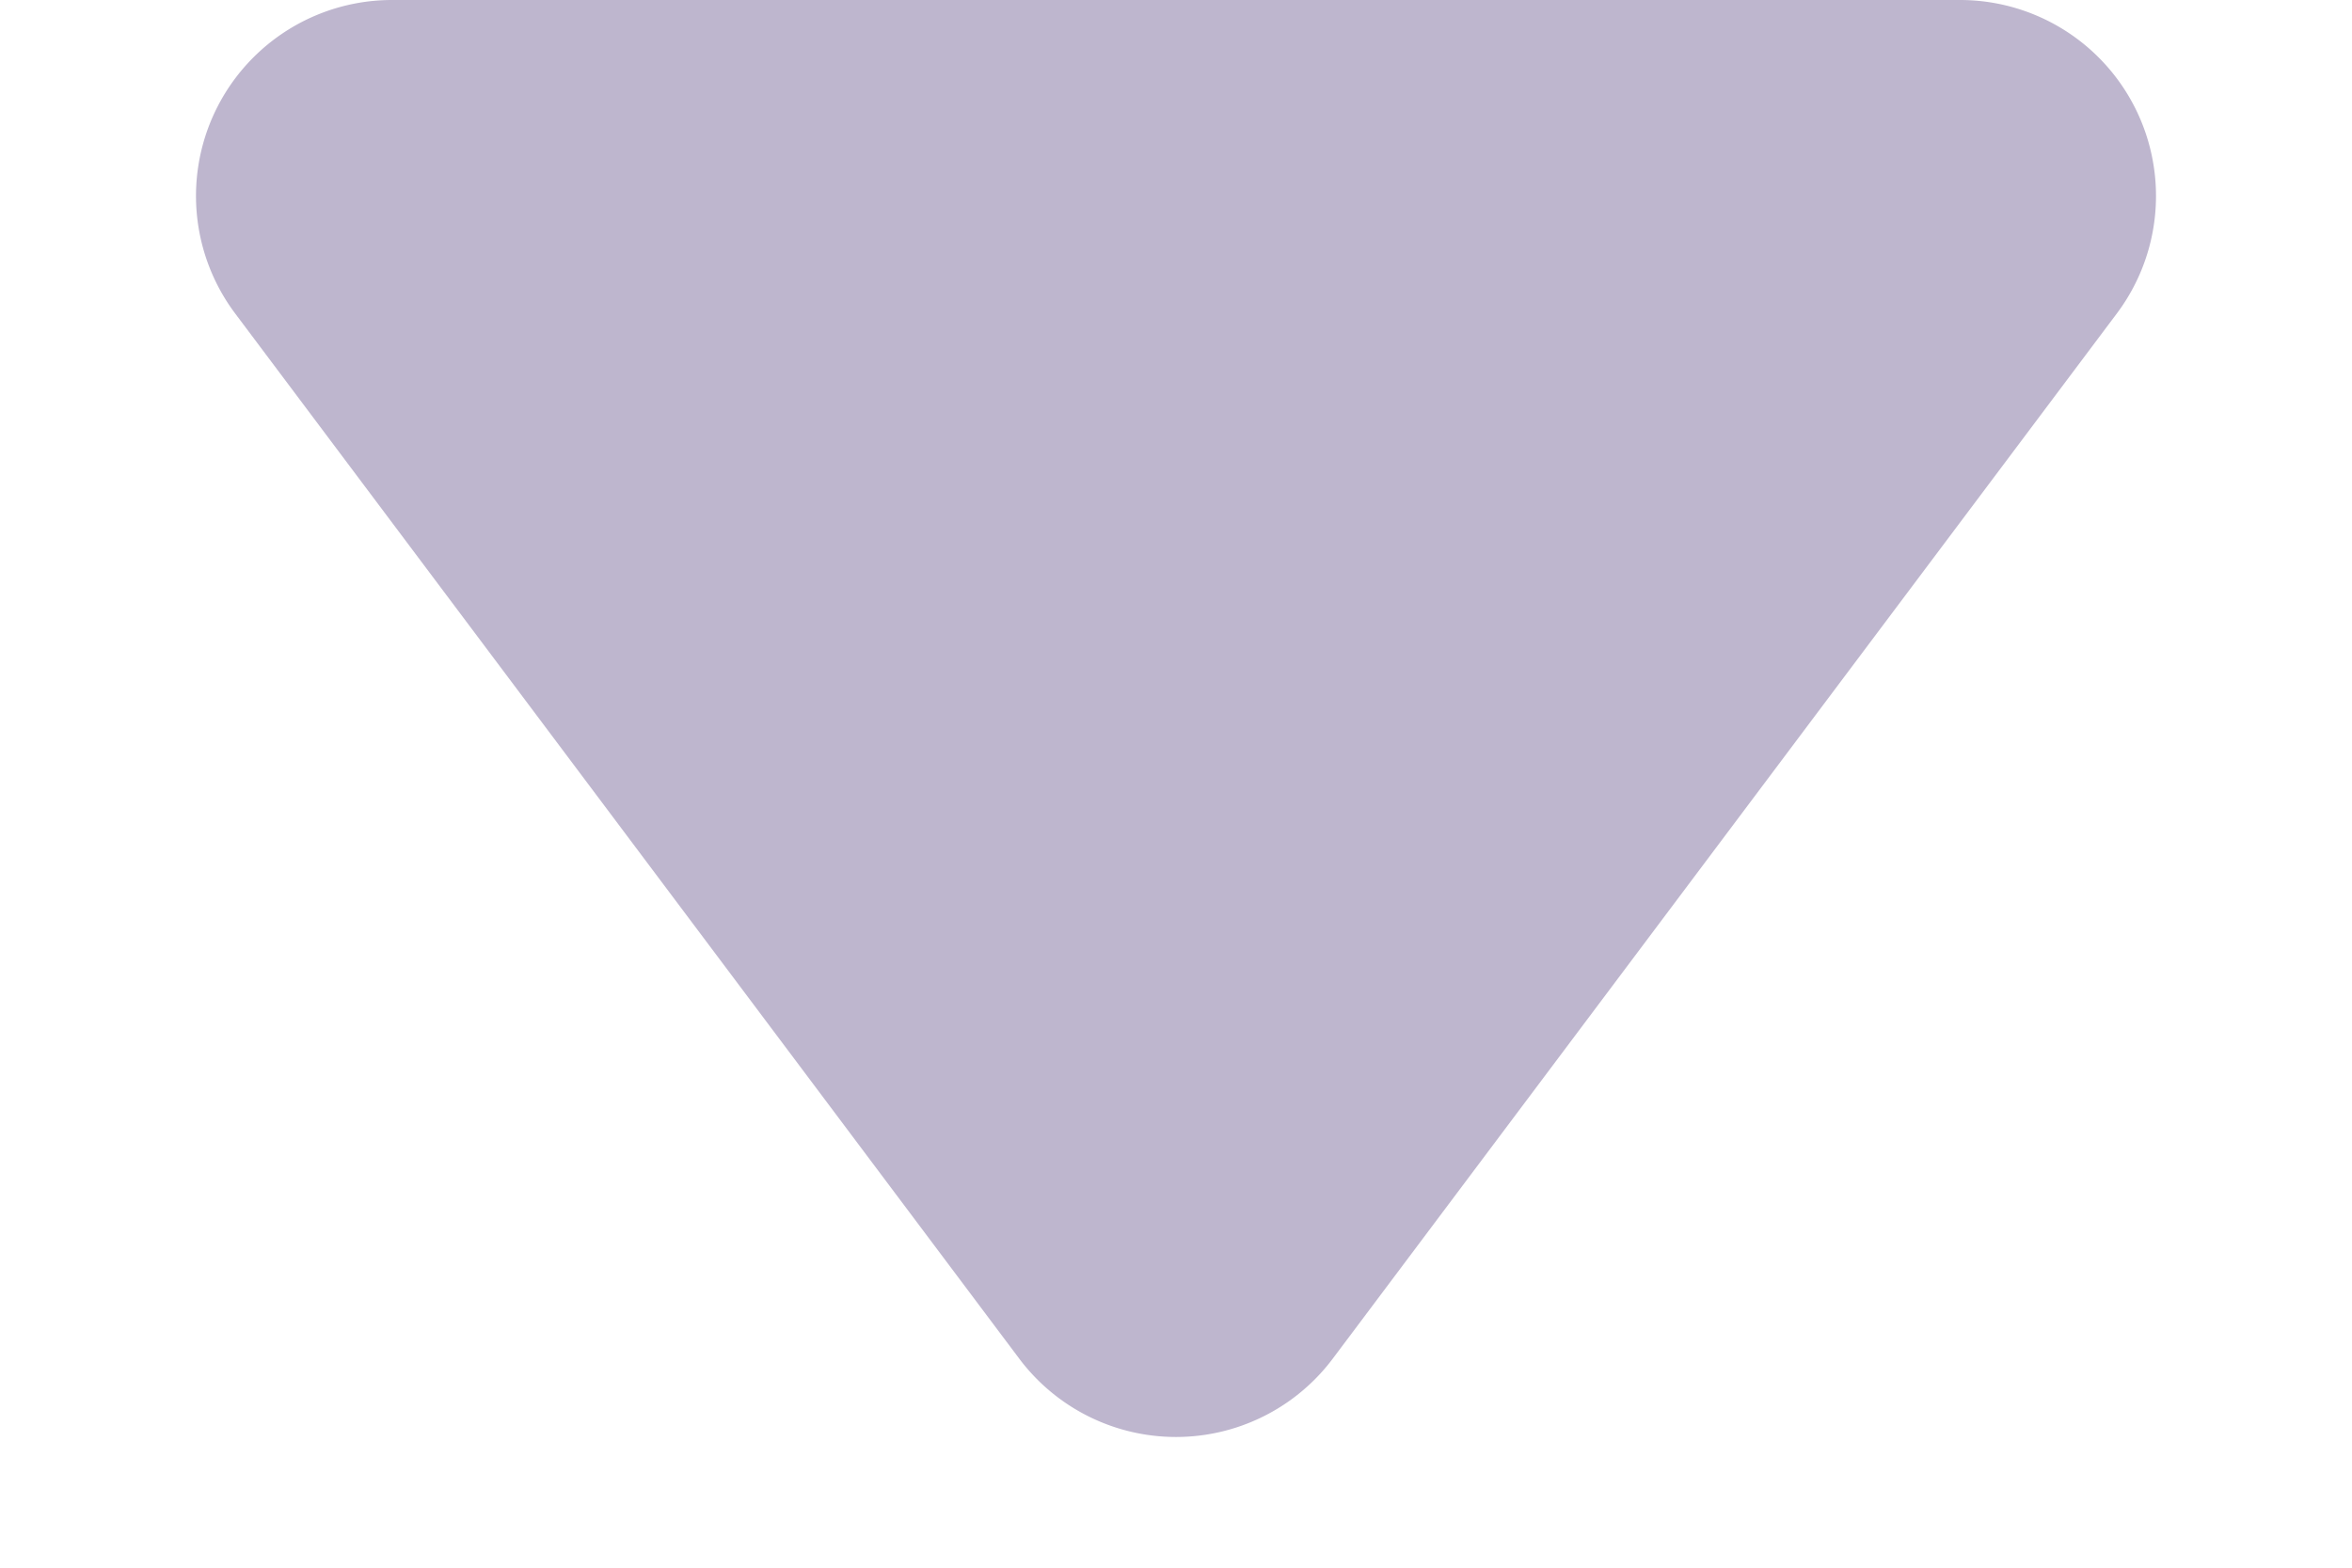 <svg xmlns="http://www.w3.org/2000/svg" width="12" height="8" viewBox="0 0 12 8">
    <path fill="#beb6ce" d="M5.2 1.067a1 1 0 0 1 1.6 0l4 5.333A1 1 0 0 1 10 8H2a1 1 0 0 1-.8-1.6z" transform="rotate(180 6 4)"/>
</svg>
